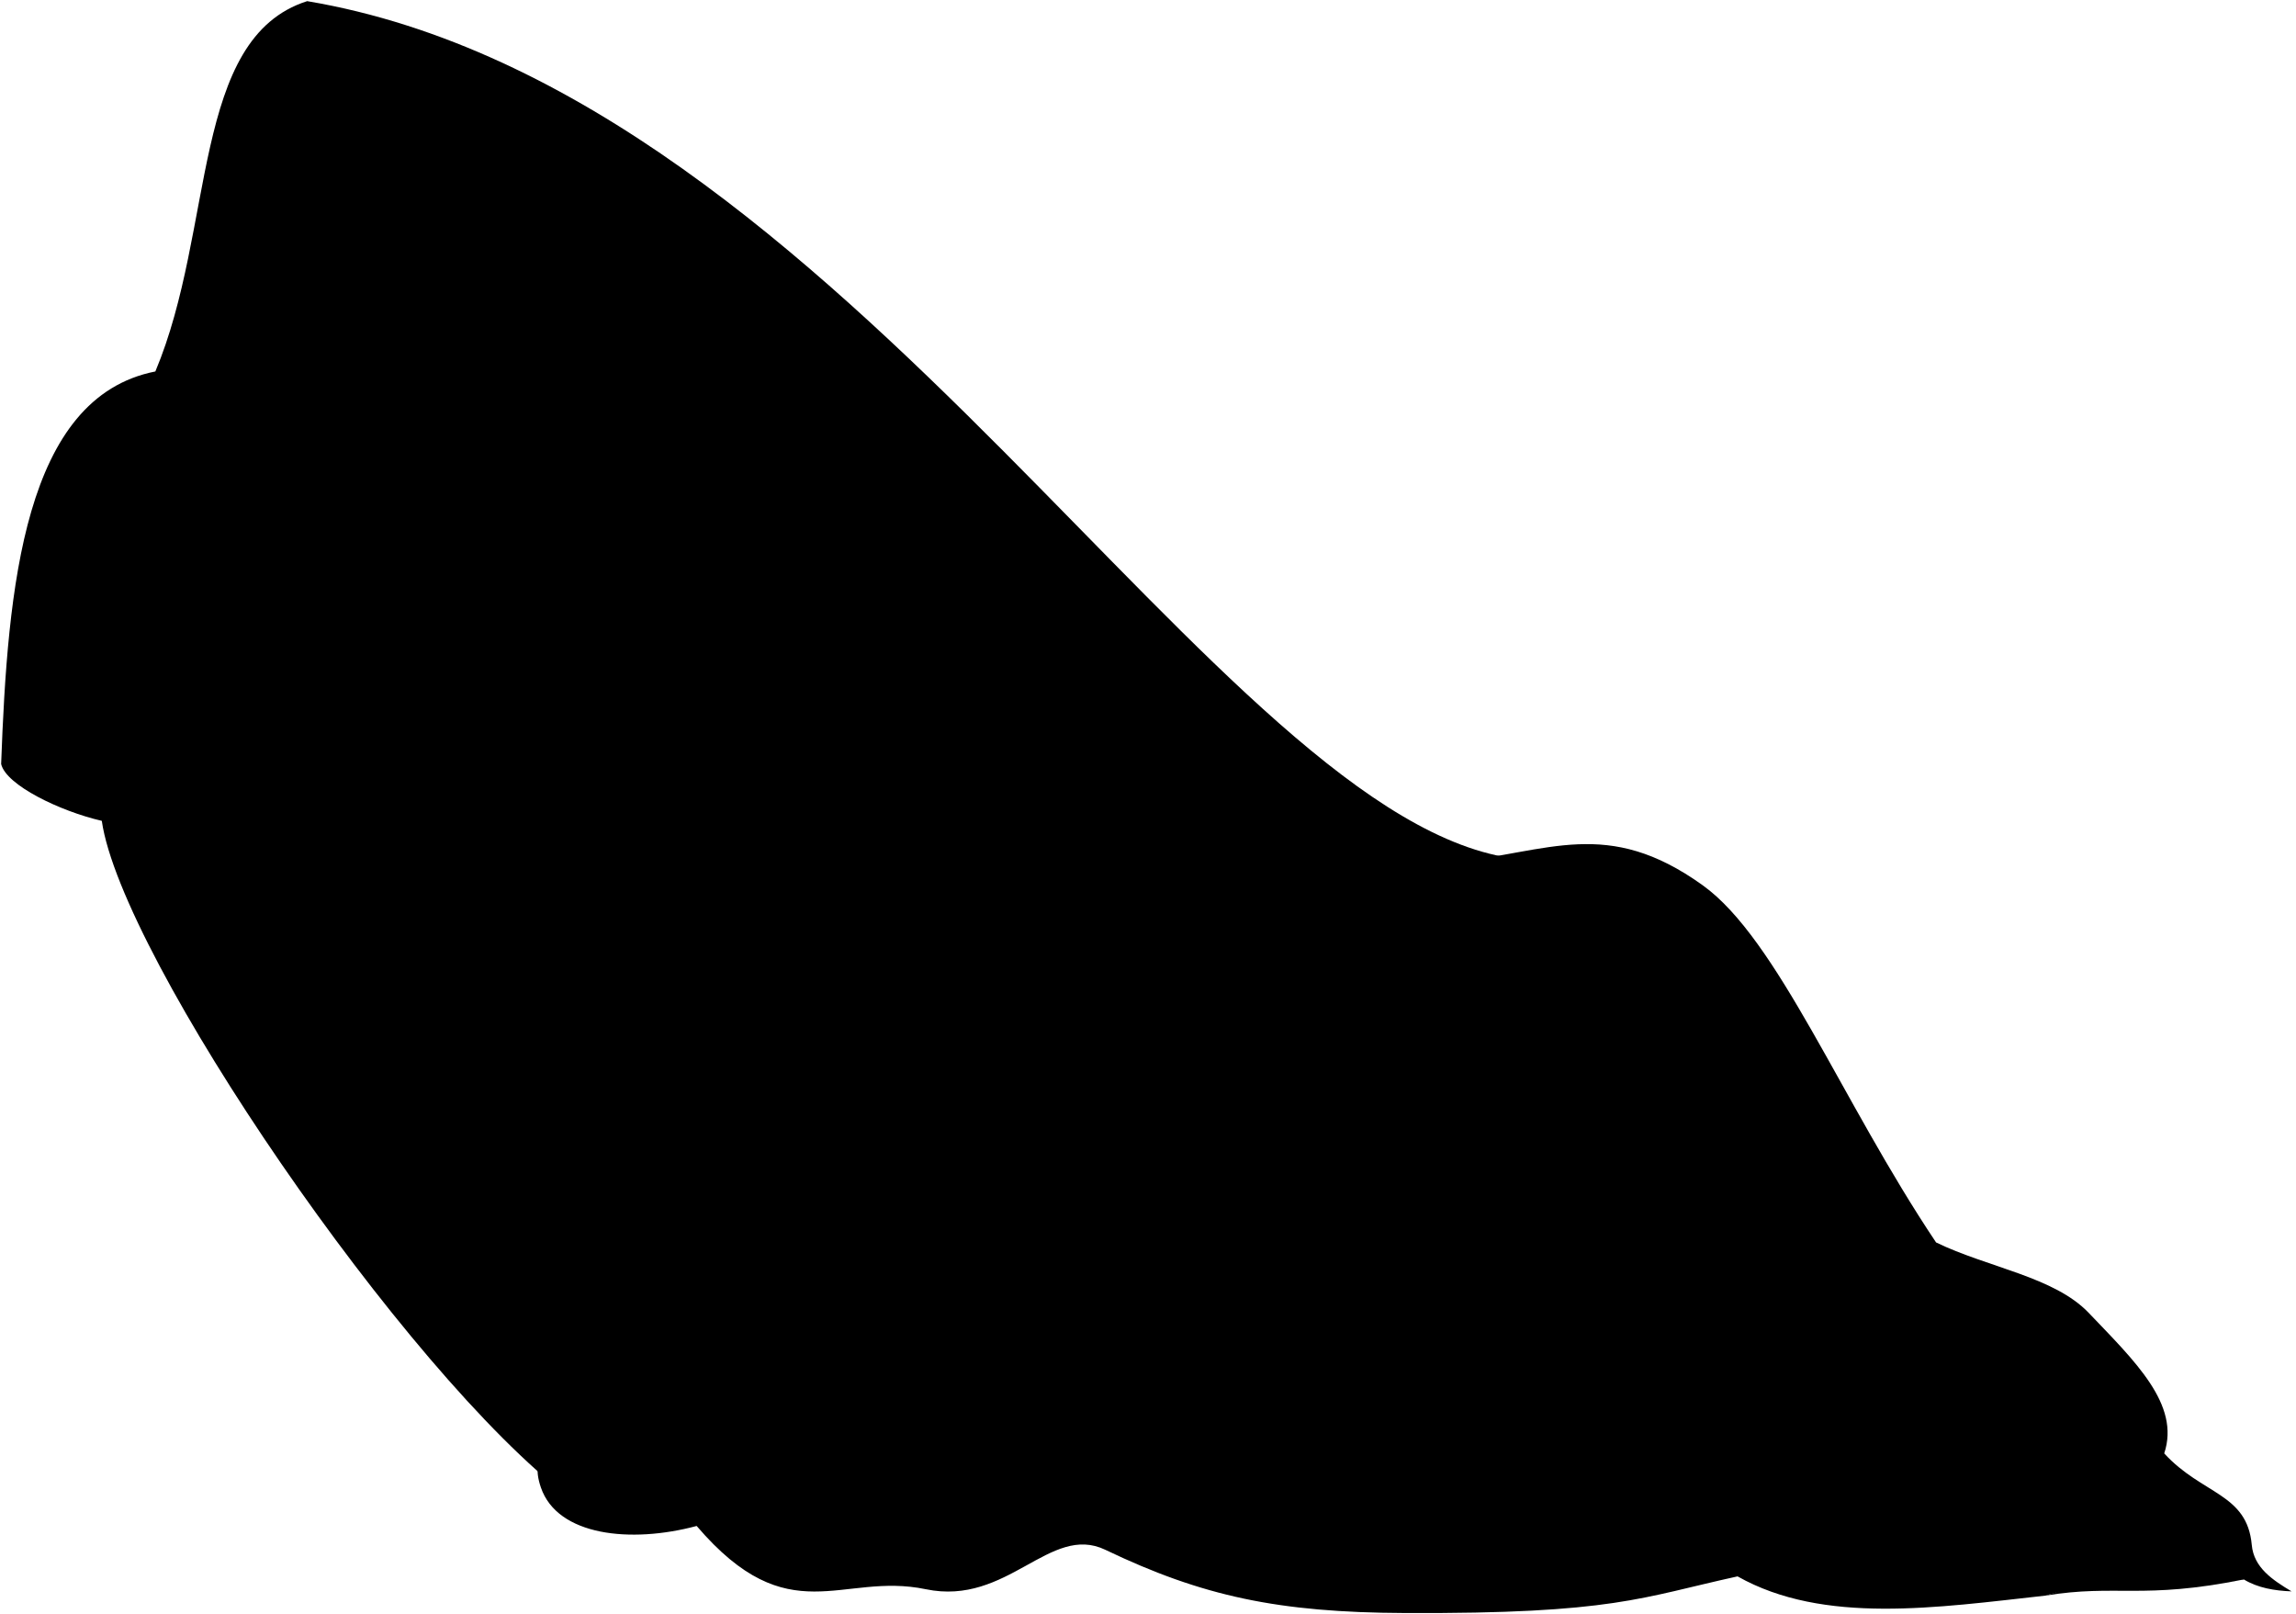 <svg class="presence" 
    xmlns="http://www.w3.org/2000/svg" viewBox="0 0 2009.99 1412.8">
    <g class="blanket">
        <g class="hospitalBlanket">
            <path d="M268.91,1C167.06,33.45,188.61,200,136,325.11,20.9,347.85,6.69,513.77,1,668.69,5.27,687.17,52.55,710,89.12,718.43c17,119.29,265.2,483.09,409.2,592.09l830.14-558.78C1068.37,721.89,742.19,80.62,268.91,1Z"/>
            <path d="M1694.9,1087.42c45.2,21.94,103.36,30,133.54,61.55,40.66,42.56,80.44,80.24,66.19,123.09,33.18,36.23,72.59,34.8,76.64,80.12,1.77,19.82,18.23,30.69,34.84,40.64-15.07-.61-29.45-3-41.8-10.45-60.43-6.87-118.4-2.52-173.67,14.16-94.65,10.43-194.12,25.67-269.52-16.84-84.23,18.44-108.29,32.88-291.18,32.08-110.74-.48-177.13-14.54-262.3-55.35-48.64-23.3-85.3,49.49-157.22,34.5-74.11-15.45-119.52,39.3-200.54-55.35-57.6,15.45-121.84,8.77-136.37-33.69-10.42-30.48,8-36.9,43.32-94.66,17.95-29.37,55.93-39,93-44.11,3.27-125.14,62.74-160.25,143.64-209.36,47.4-28.77,100-57.58,153.21-51.34,105.89-107.49,168.45-207.76,365-147.6,84.23-8.82,135.27-40.15,219,20.06C1556.47,822.21,1611.76,963.37,1694.9,1087.42Z"/>
        </g>
        <path class="hospitalBlanketInner" d="M1964.31,1382.37c-73.38-51.82-106.14-5.82-173.67,14.16C1852.59,1386.31,1875.59,1400.25,1964.31,1382.37Z"/>
        <g class="blanketFoldLine">
            <path d="M1271.65,754.81c29.4,10.74,61.86,14.59,96.14,14.29"/>
            <path d="M1894.63,1272.06c-6.17,15.84-15.34,29-28.37,38.61"/>
            <path d="M1694.9,1087.42c31.25,38.24,56.28,78.16,80.65,89.43"/>
            <path d="M1785.43,1159.78c35,12.58,60.18,63.54,3.59,62-158.51-4.38-312.55-70.06-390.69-184.12"/>
            <path d="M1503.41,949.62c19.76,86.22,117.66,123.94,107.78,215.55"/>
            <path d="M1315.7,1174.15c-28.74-146.39,94.31-63.76,172.44,47.61"/>
            <path d="M1717.17,1308.87c51.79,17.87,11.67,56.59-70.06,5.39-78.68-49.28-128.43-89.81-243.39-28.74-242.5,107.78-244.29-121.25-403.26-59.27"/>
            <path d="M1123.5,968.48c2.7-82.63,43.39-54.37,79.94,23.35,41.91,89.13,40.41,164.36,71,238.91"/>
            <path d="M1031,867.89c57.48-76.34,29.63,251.48,202.79,438.84"/>
            <path d="M676.23,1149.9c-34.62,25.38-71.3,44-113.16,45.81"/>
            <path d="M609.82,1163.11c-.05,12.84-6.33,16.43-6.56,25.58"/>
            <path d="M609.88,1335.57c-15.38-20.41-39.55-27-67.47-27.59"/>
            <path d="M741.8,1043c-6.83,71.61-33.92,135.25-82.63,190.4"/>
            <path d="M906.67,902.41c-27,27.34-53.3,52.33-78.65,74.16"/>
            <path d="M1063.33,1268.46c47.32,6.69,9.88,49.39-63.77,27.84"/>
            <path d="M1050.75,1282.83c-35.92-7.19-53-36.95-114.06-15.27-68.26,24.25-116.46-22.08-245.19,14.37-74.82,21.19-149.09-18-89.81-51.19"/>
            <path d="M825.32,1156.19c-11.15,39.31-24.57,74.75-43.11,101.49"/>
            <path d="M936.69,1267.56c1.8-115,43.11-130.23,77.24-212.86"/>
            <path d="M277.05,24.4c-57.14,1.33-72.86,124.52-63.1,195.69"/>
            <path d="M235,109.82c22.92-4.65,24.32,87.57,37.3,168.65"/>
            <path d="M55,496c19.1,58.58,30.37,132.93,34.1,222.44"/>
            <path d="M251.24,546.26q36.92,104.5,94.06,184.87"/>
            <path d="M215.57,645.18A1100.93,1100.93,0,0,0,324.22,880.32"/>
            <path d="M733.32,375.52c98,77,230,233,328,301"/>
            <path d="M1024.32,587.52c40.8,40.66,100,95,154,130"/>
        </g>
    </g>
</svg>

